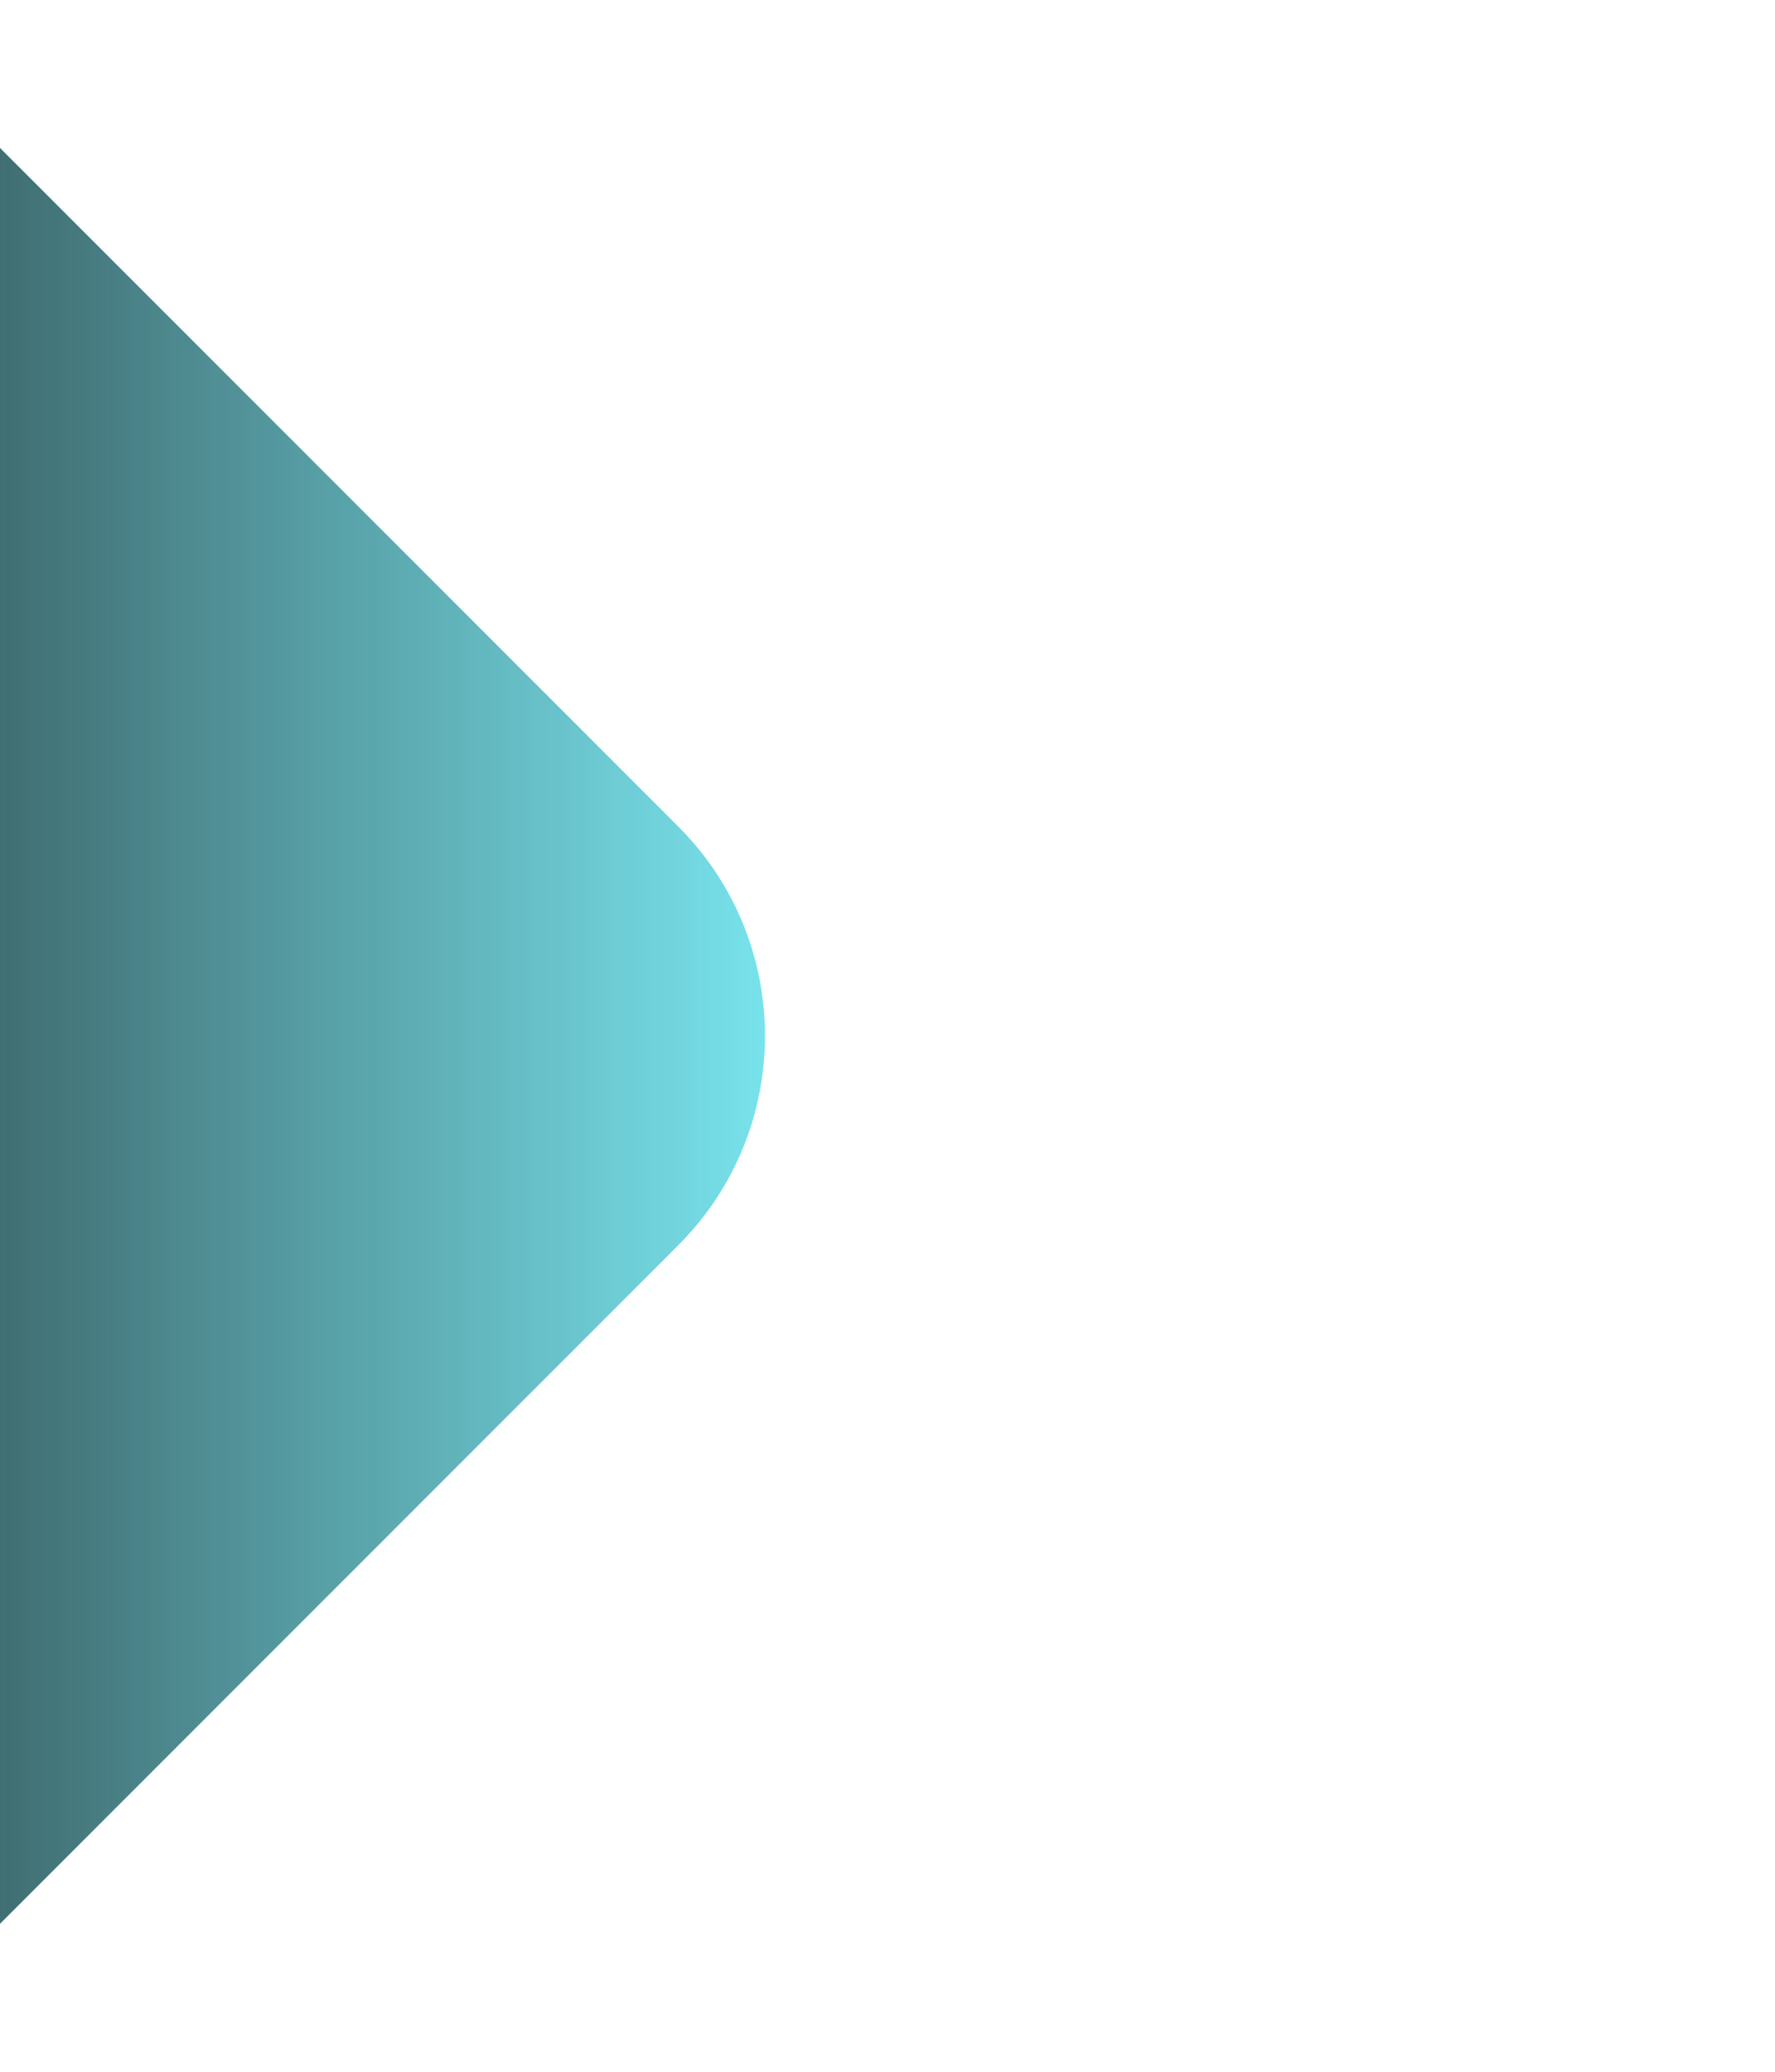 <svg width="100%" height="100%" viewBox="0 0 24 28" fill="none" xmlns="http://www.w3.org/2000/svg">
<g id="Indicator / Live Screen-Guide / Selected Channel">
<path id="Rectangle" d="M0 2L9.172 11.172C10.734 12.734 10.734 15.266 9.172 16.828L0 26V2Z" fill="#81F5FF"/>
<path id="Shadow" d="M0 2L9.172 11.172C10.734 12.734 10.734 15.266 9.172 16.828L0 26V2Z" fill="url(#paint0_linear_20035_17080)"/>
</g>
<defs>
<linearGradient id="paint0_linear_20035_17080" x1="0" y1="14" x2="12" y2="14" gradientUnits="userSpaceOnUse">
<stop stop-color="#141415" stop-opacity="0.6"/>
<stop offset="1" stop-color="#141415" stop-opacity="0"/>
</linearGradient>
</defs>
</svg>
